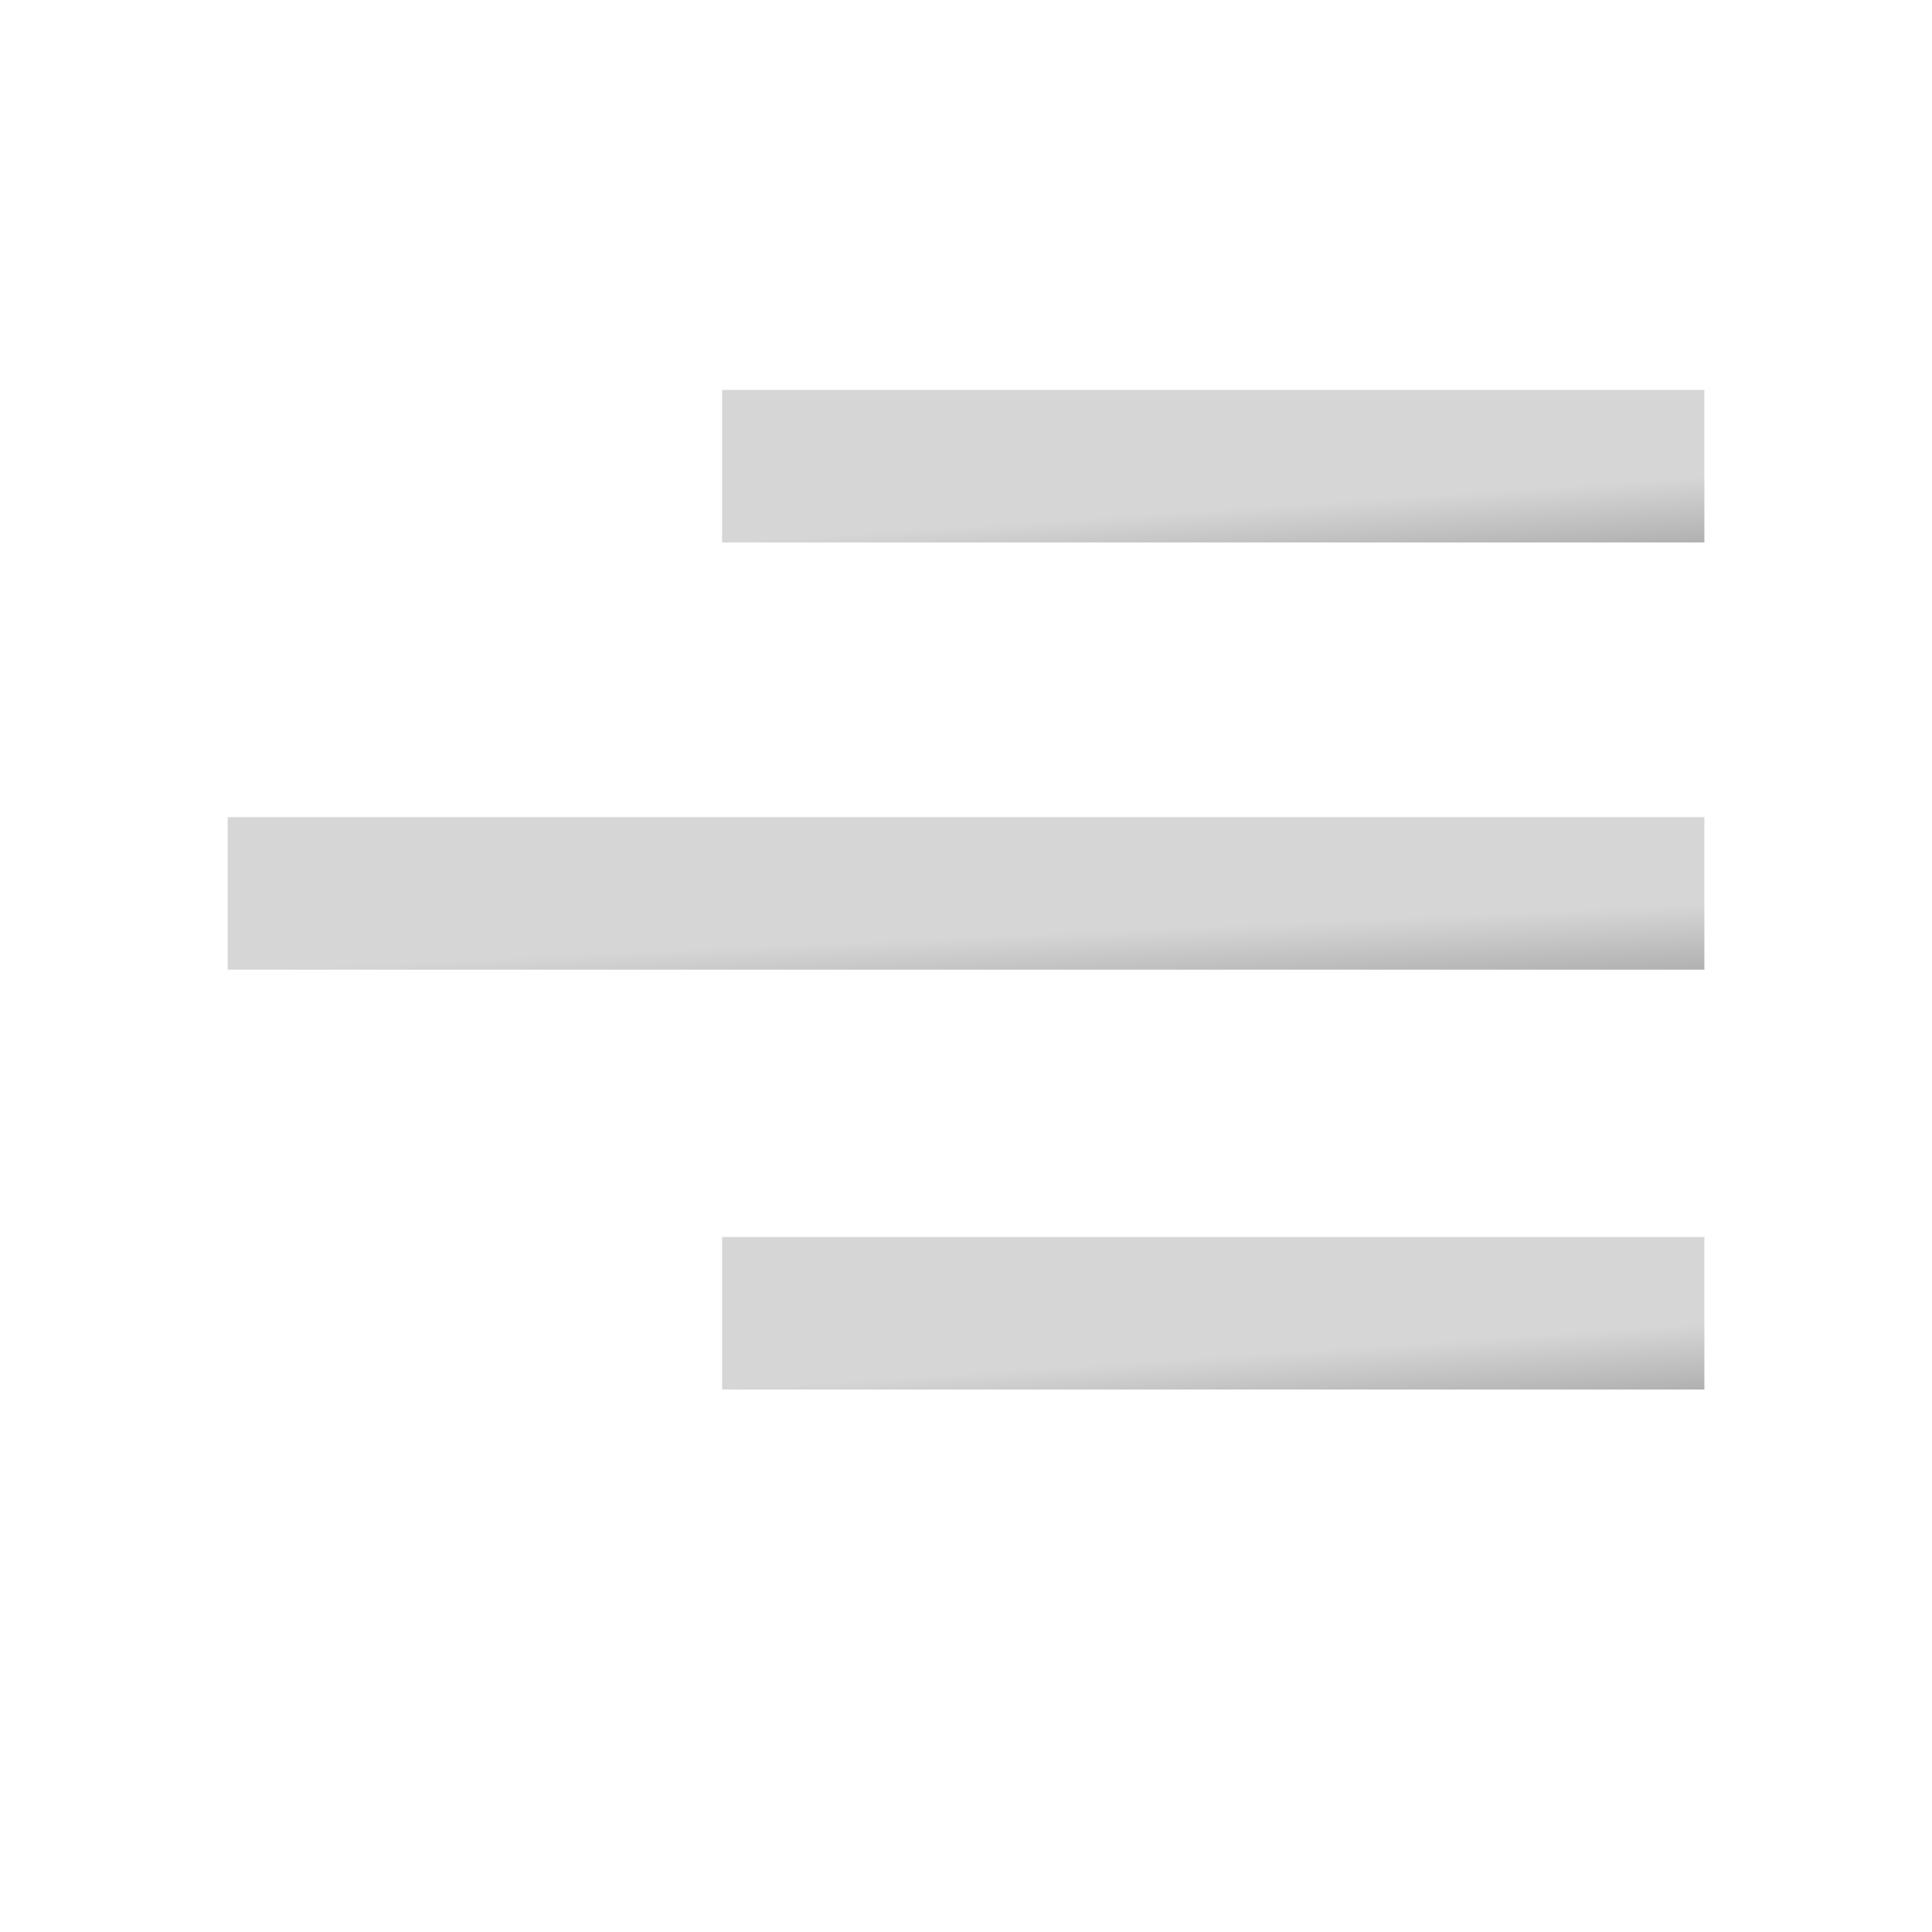 <svg width="38" height="38" viewBox="0 0 38 38" fill="none" xmlns="http://www.w3.org/2000/svg">
<line x1="14.203" y1="9.169" x2="33.523" y2="9.169" stroke="url(#paint0_linear_217_601)" stroke-width="3"/>
<line x1="14.203" y1="25.83" x2="33.523" y2="25.83" stroke="url(#paint1_linear_217_601)" stroke-width="3"/>
<line x1="4.478" y1="17.572" x2="33.523" y2="17.572" stroke="url(#paint2_linear_217_601)" stroke-width="3"/>
<defs>
<linearGradient id="paint0_linear_217_601" x1="14.203" y1="10.669" x2="14.358" y2="12.965" gradientUnits="userSpaceOnUse">
<stop stop-color="#D6D6D6"/>
<stop offset="1" stop-color="#949494"/>
</linearGradient>
<linearGradient id="paint1_linear_217_601" x1="14.203" y1="27.33" x2="14.358" y2="29.626" gradientUnits="userSpaceOnUse">
<stop stop-color="#D6D6D6"/>
<stop offset="1" stop-color="#949494"/>
</linearGradient>
<linearGradient id="paint2_linear_217_601" x1="4.478" y1="19.072" x2="4.581" y2="21.374" gradientUnits="userSpaceOnUse">
<stop stop-color="#D6D6D6"/>
<stop offset="1" stop-color="#949494"/>
</linearGradient>
</defs>
</svg>

